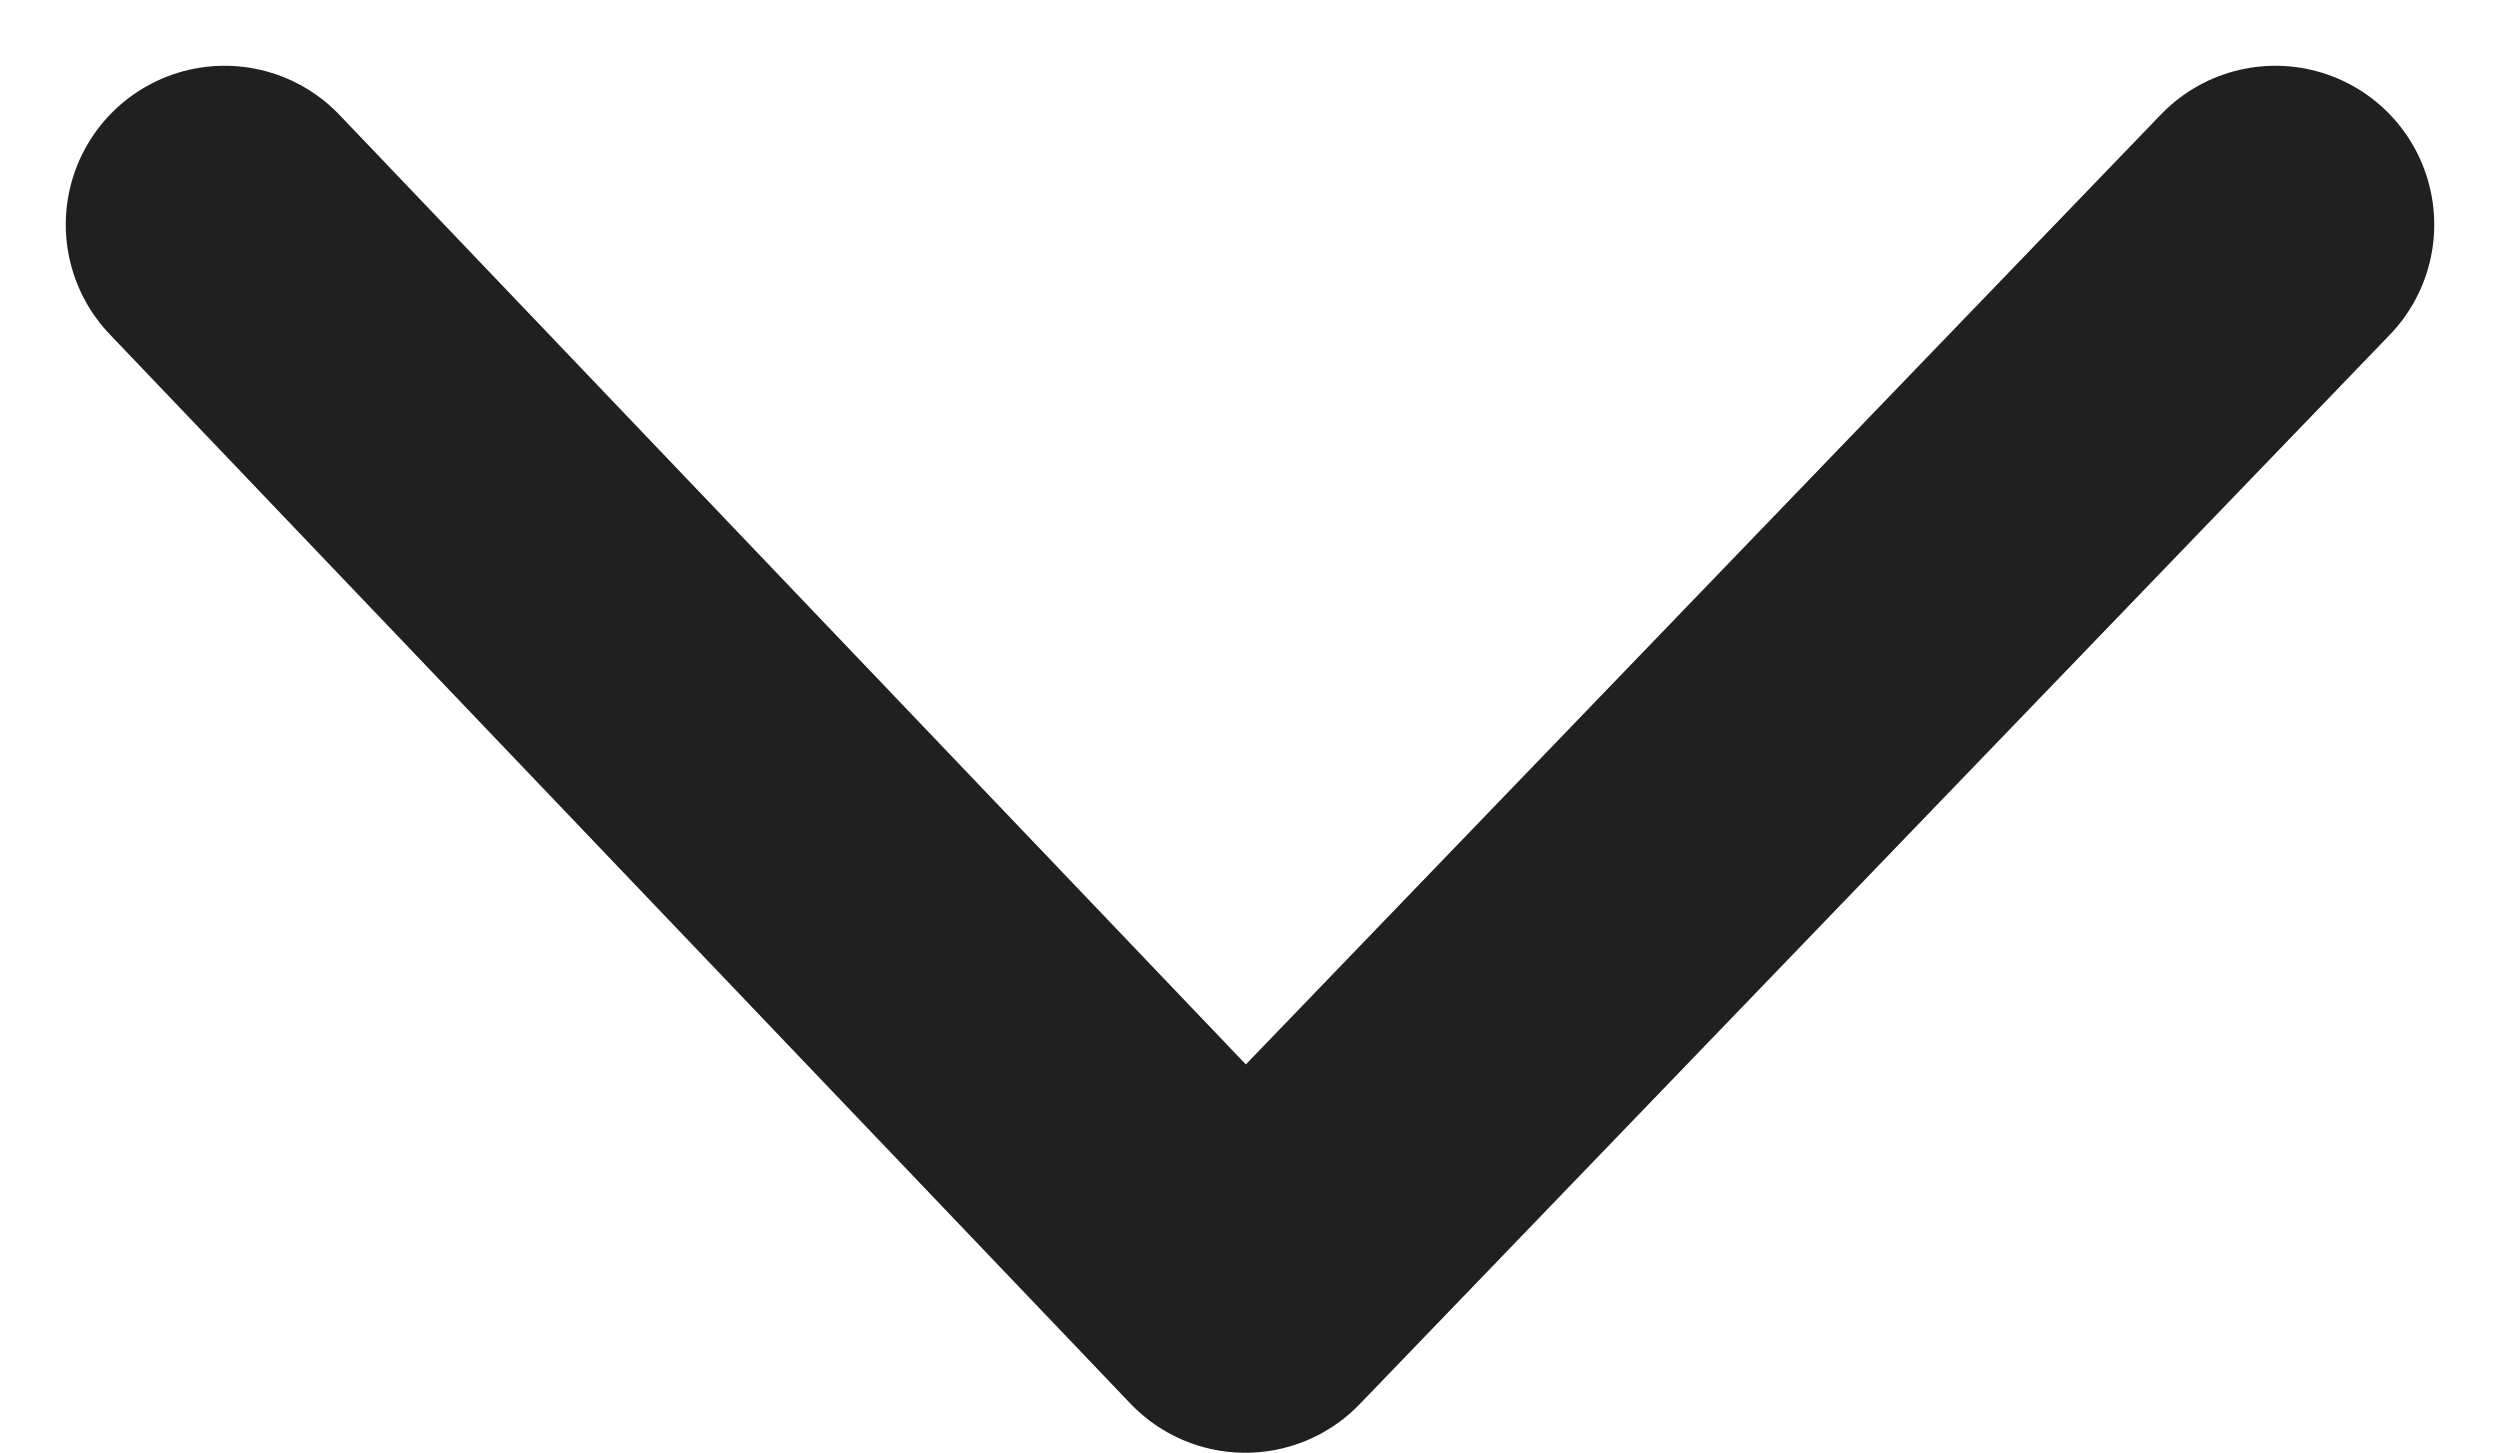 <svg xmlns="http://www.w3.org/2000/svg" width="15.739" height="9.146" viewBox="0 0 15.739 9.146">
  <path id="Path_72" data-name="Path 72" d="M895.045,591.521l6.485-6.732,6.426,6.732" transform="translate(909.37 592.935) rotate(180)" fill="none" stroke="#212020" stroke-linecap="round" stroke-linejoin="round" stroke-width="2"/>
</svg>
